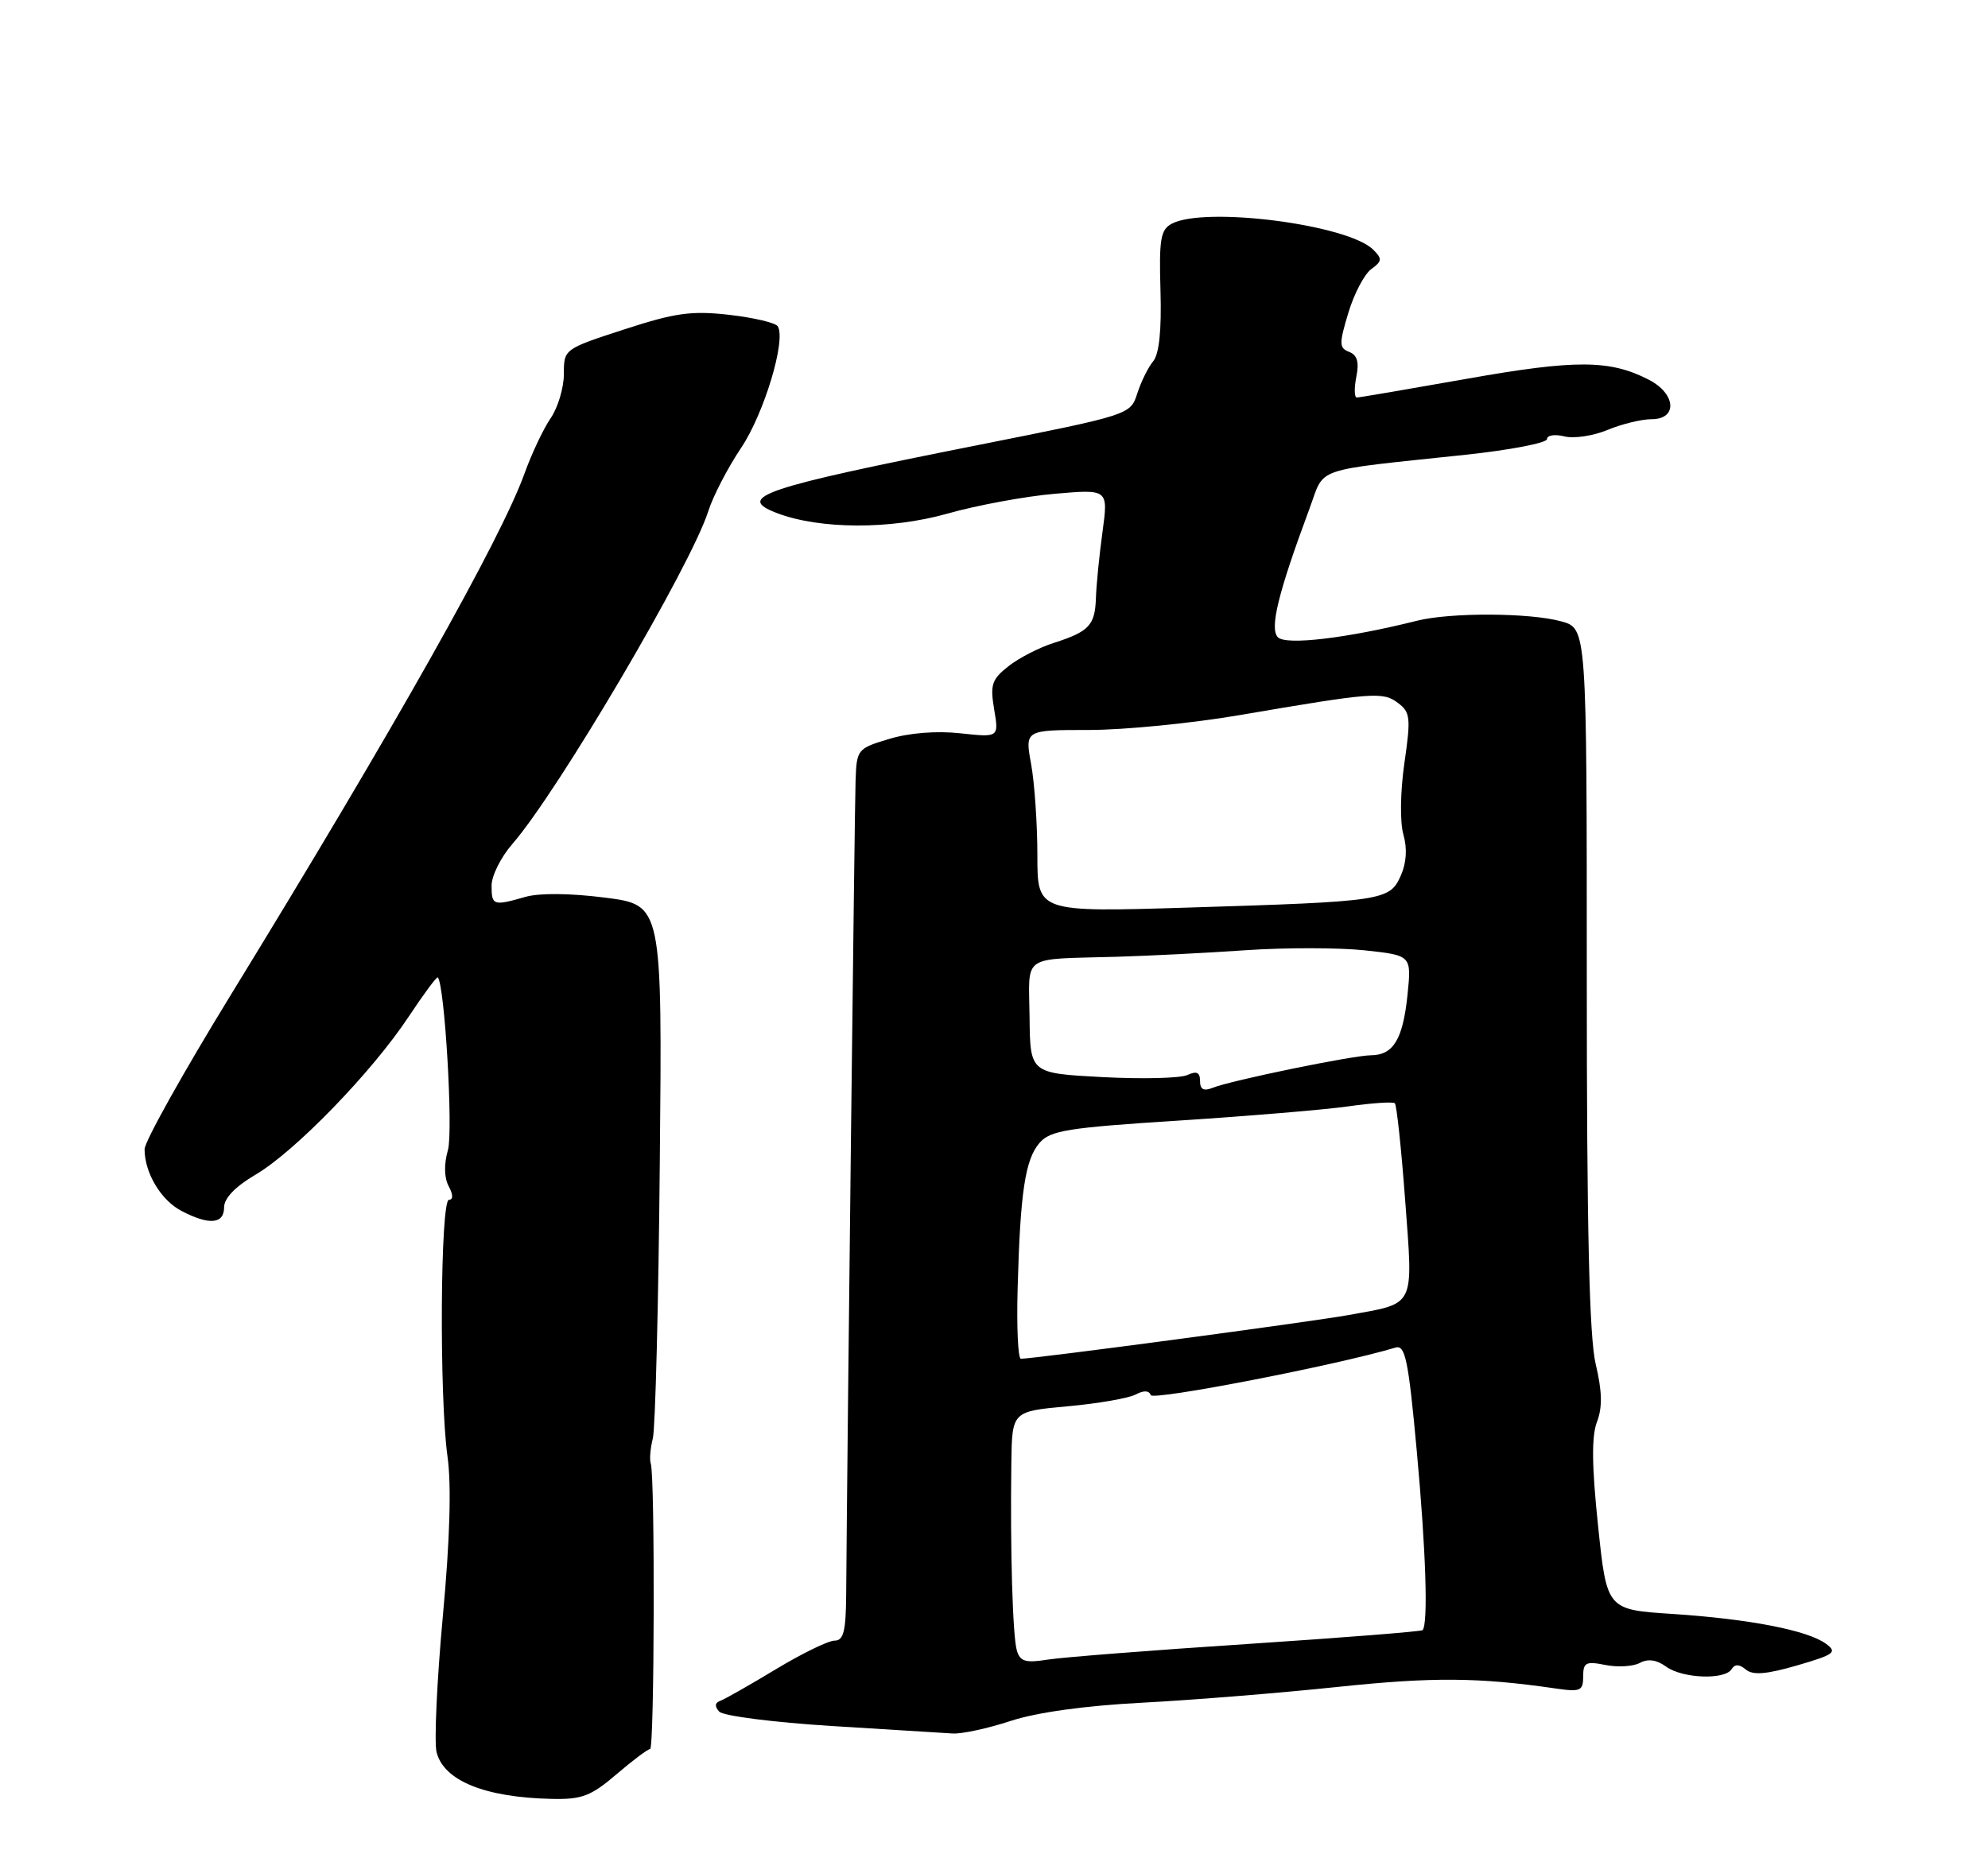 <?xml version="1.0" encoding="UTF-8" standalone="no"?>
<!DOCTYPE svg PUBLIC "-//W3C//DTD SVG 1.1//EN" "http://www.w3.org/Graphics/SVG/1.1/DTD/svg11.dtd" >
<svg xmlns="http://www.w3.org/2000/svg" xmlns:xlink="http://www.w3.org/1999/xlink" version="1.1" viewBox="0 0 275 256">
 <g >
 <path fill="currentColor"
d=" M 85.27 245.50 C 87.52 243.57 89.62 242.00 89.93 242.00 C 90.53 241.99 90.62 204.22 90.02 202.50 C 89.83 201.95 89.96 200.38 90.31 199.00 C 90.65 197.62 91.09 180.46 91.27 160.85 C 91.61 125.21 91.61 125.21 83.71 124.20 C 78.88 123.58 74.59 123.54 72.66 124.10 C 68.23 125.37 68.00 125.29 68.00 122.53 C 68.00 121.18 69.29 118.59 70.87 116.78 C 77.16 109.57 95.60 78.24 97.98 70.72 C 98.64 68.64 100.68 64.71 102.51 61.98 C 105.68 57.27 108.77 47.05 107.59 45.15 C 107.29 44.66 104.26 43.95 100.87 43.56 C 95.64 42.97 93.40 43.28 86.34 45.58 C 78.02 48.29 78.00 48.30 78.00 51.74 C 78.00 53.64 77.18 56.39 76.18 57.85 C 75.18 59.31 73.55 62.75 72.56 65.50 C 69.28 74.62 54.62 100.65 31.84 137.80 C 25.33 148.42 20.00 157.96 20.00 159.01 C 20.00 162.29 22.28 166.10 25.15 167.57 C 28.96 169.55 31.00 169.36 31.00 167.04 C 31.00 165.79 32.56 164.17 35.33 162.54 C 40.76 159.37 51.46 148.33 56.49 140.73 C 58.59 137.56 60.42 135.09 60.56 135.23 C 61.51 136.23 62.71 156.53 61.96 159.13 C 61.40 161.09 61.44 162.96 62.07 164.13 C 62.69 165.29 62.71 166.00 62.11 166.00 C 60.91 166.00 60.75 193.26 61.90 201.50 C 62.46 205.45 62.24 213.04 61.25 223.71 C 60.43 232.62 60.05 241.04 60.39 242.43 C 61.39 246.39 67.07 248.70 76.34 248.90 C 80.50 248.99 81.75 248.51 85.27 245.50 Z  M 139.78 238.12 C 143.40 236.93 150.09 236.00 158.00 235.59 C 164.88 235.23 177.03 234.25 185.00 233.41 C 198.21 232.02 204.52 232.07 215.25 233.63 C 218.62 234.12 219.00 233.95 219.00 231.96 C 219.00 230.02 219.38 229.83 222.08 230.37 C 223.78 230.71 225.92 230.58 226.85 230.08 C 227.96 229.48 229.17 229.65 230.46 230.59 C 232.71 232.24 238.59 232.47 239.53 230.95 C 239.98 230.23 240.59 230.24 241.50 231.00 C 242.48 231.82 244.35 231.66 248.60 230.43 C 253.77 228.92 254.19 228.61 252.58 227.43 C 250.03 225.57 242.00 224.01 231.38 223.31 C 222.27 222.72 222.27 222.72 221.06 211.11 C 220.19 202.81 220.15 198.71 220.91 196.73 C 221.68 194.71 221.63 192.52 220.73 188.73 C 219.84 184.96 219.50 170.03 219.50 135.23 C 219.50 86.96 219.50 86.96 216.00 85.98 C 211.64 84.77 200.66 84.72 196.00 85.89 C 186.35 88.31 177.91 89.31 176.78 88.18 C 175.59 86.99 176.79 82.08 181.15 70.35 C 183.33 64.50 181.26 65.21 202.75 62.92 C 208.94 62.26 214.00 61.28 214.00 60.75 C 214.00 60.22 215.08 60.05 216.40 60.38 C 217.71 60.71 220.40 60.31 222.36 59.49 C 224.33 58.67 227.08 58.00 228.47 58.00 C 232.09 58.00 231.85 54.49 228.10 52.55 C 222.71 49.76 217.96 49.74 202.91 52.41 C 194.89 53.83 188.04 55.00 187.69 55.00 C 187.34 55.00 187.31 53.71 187.62 52.14 C 188.03 50.10 187.75 49.12 186.63 48.69 C 185.24 48.15 185.22 47.58 186.51 43.30 C 187.30 40.66 188.73 37.94 189.68 37.24 C 191.19 36.14 191.23 35.80 189.95 34.54 C 186.45 31.06 166.64 28.52 162.08 30.96 C 160.54 31.78 160.32 33.11 160.53 40.21 C 160.69 45.71 160.35 49.00 159.51 50.00 C 158.82 50.83 157.84 52.82 157.32 54.44 C 156.37 57.38 156.34 57.39 135.44 61.55 C 105.38 67.52 101.66 68.78 107.50 71.00 C 113.41 73.25 123.21 73.28 131.00 71.08 C 135.12 69.91 141.83 68.67 145.91 68.32 C 153.31 67.68 153.31 67.68 152.51 73.59 C 152.06 76.84 151.66 80.94 151.60 82.70 C 151.48 86.51 150.67 87.38 145.81 88.94 C 143.78 89.58 140.94 91.04 139.50 92.18 C 137.19 94.00 136.95 94.73 137.52 98.14 C 138.18 102.04 138.18 102.04 132.84 101.46 C 129.55 101.10 125.77 101.40 123.00 102.24 C 118.58 103.57 118.50 103.68 118.35 108.05 C 118.22 111.70 117.22 198.22 117.05 220.75 C 117.01 225.72 116.68 227.00 115.45 227.00 C 114.59 227.00 110.94 228.78 107.34 230.95 C 103.73 233.13 100.27 235.10 99.64 235.33 C 98.87 235.61 98.83 236.10 99.50 236.83 C 100.06 237.42 107.03 238.31 115.00 238.81 C 122.98 239.30 130.53 239.77 131.78 239.85 C 133.04 239.93 136.64 239.15 139.78 238.12 Z  M 140.66 228.36 C 140.08 226.40 139.73 214.39 139.90 202.39 C 140.00 195.28 140.00 195.28 147.67 194.58 C 151.89 194.20 156.13 193.46 157.09 192.95 C 158.21 192.35 158.96 192.38 159.18 193.03 C 159.44 193.83 184.93 188.89 193.06 186.45 C 194.39 186.06 194.83 188.22 195.98 200.74 C 197.25 214.54 197.58 224.76 196.78 225.55 C 196.59 225.74 185.67 226.60 172.52 227.47 C 159.36 228.33 146.93 229.31 144.90 229.63 C 141.86 230.12 141.11 229.89 140.66 228.36 Z  M 140.77 178.25 C 141.13 164.96 141.81 160.43 143.80 158.13 C 145.29 156.41 147.69 156.03 163.00 155.05 C 172.62 154.43 183.20 153.55 186.50 153.08 C 189.80 152.61 192.70 152.42 192.95 152.65 C 193.20 152.89 193.85 158.95 194.38 166.12 C 195.49 181.08 195.89 180.26 186.56 181.95 C 181.24 182.91 143.11 188.00 141.22 188.00 C 140.82 188.00 140.62 183.61 140.77 178.25 Z  M 166.00 149.57 C 166.00 148.36 165.54 148.15 164.25 148.74 C 163.29 149.19 158.00 149.32 152.50 149.03 C 142.50 148.50 142.50 148.50 142.42 140.75 C 142.33 131.90 141.06 132.77 154.50 132.38 C 158.90 132.25 166.95 131.85 172.39 131.47 C 177.83 131.10 185.20 131.11 188.77 131.49 C 195.26 132.19 195.26 132.19 194.70 137.66 C 194.06 143.82 192.74 145.99 189.63 146.01 C 187.12 146.03 170.28 149.49 167.75 150.51 C 166.51 151.01 166.00 150.74 166.00 149.57 Z  M 143.50 118.36 C 143.50 114.04 143.11 108.36 142.64 105.75 C 141.77 101.00 141.77 101.00 150.64 101.00 C 155.51 101.00 164.90 100.07 171.50 98.94 C 189.93 95.79 191.29 95.68 193.38 97.26 C 195.09 98.54 195.18 99.31 194.27 105.58 C 193.70 109.56 193.64 113.75 194.13 115.46 C 194.68 117.39 194.56 119.38 193.77 121.16 C 192.24 124.61 191.38 124.74 164.50 125.57 C 143.50 126.22 143.50 126.22 143.50 118.36 Z "/>
</g>
</svg>